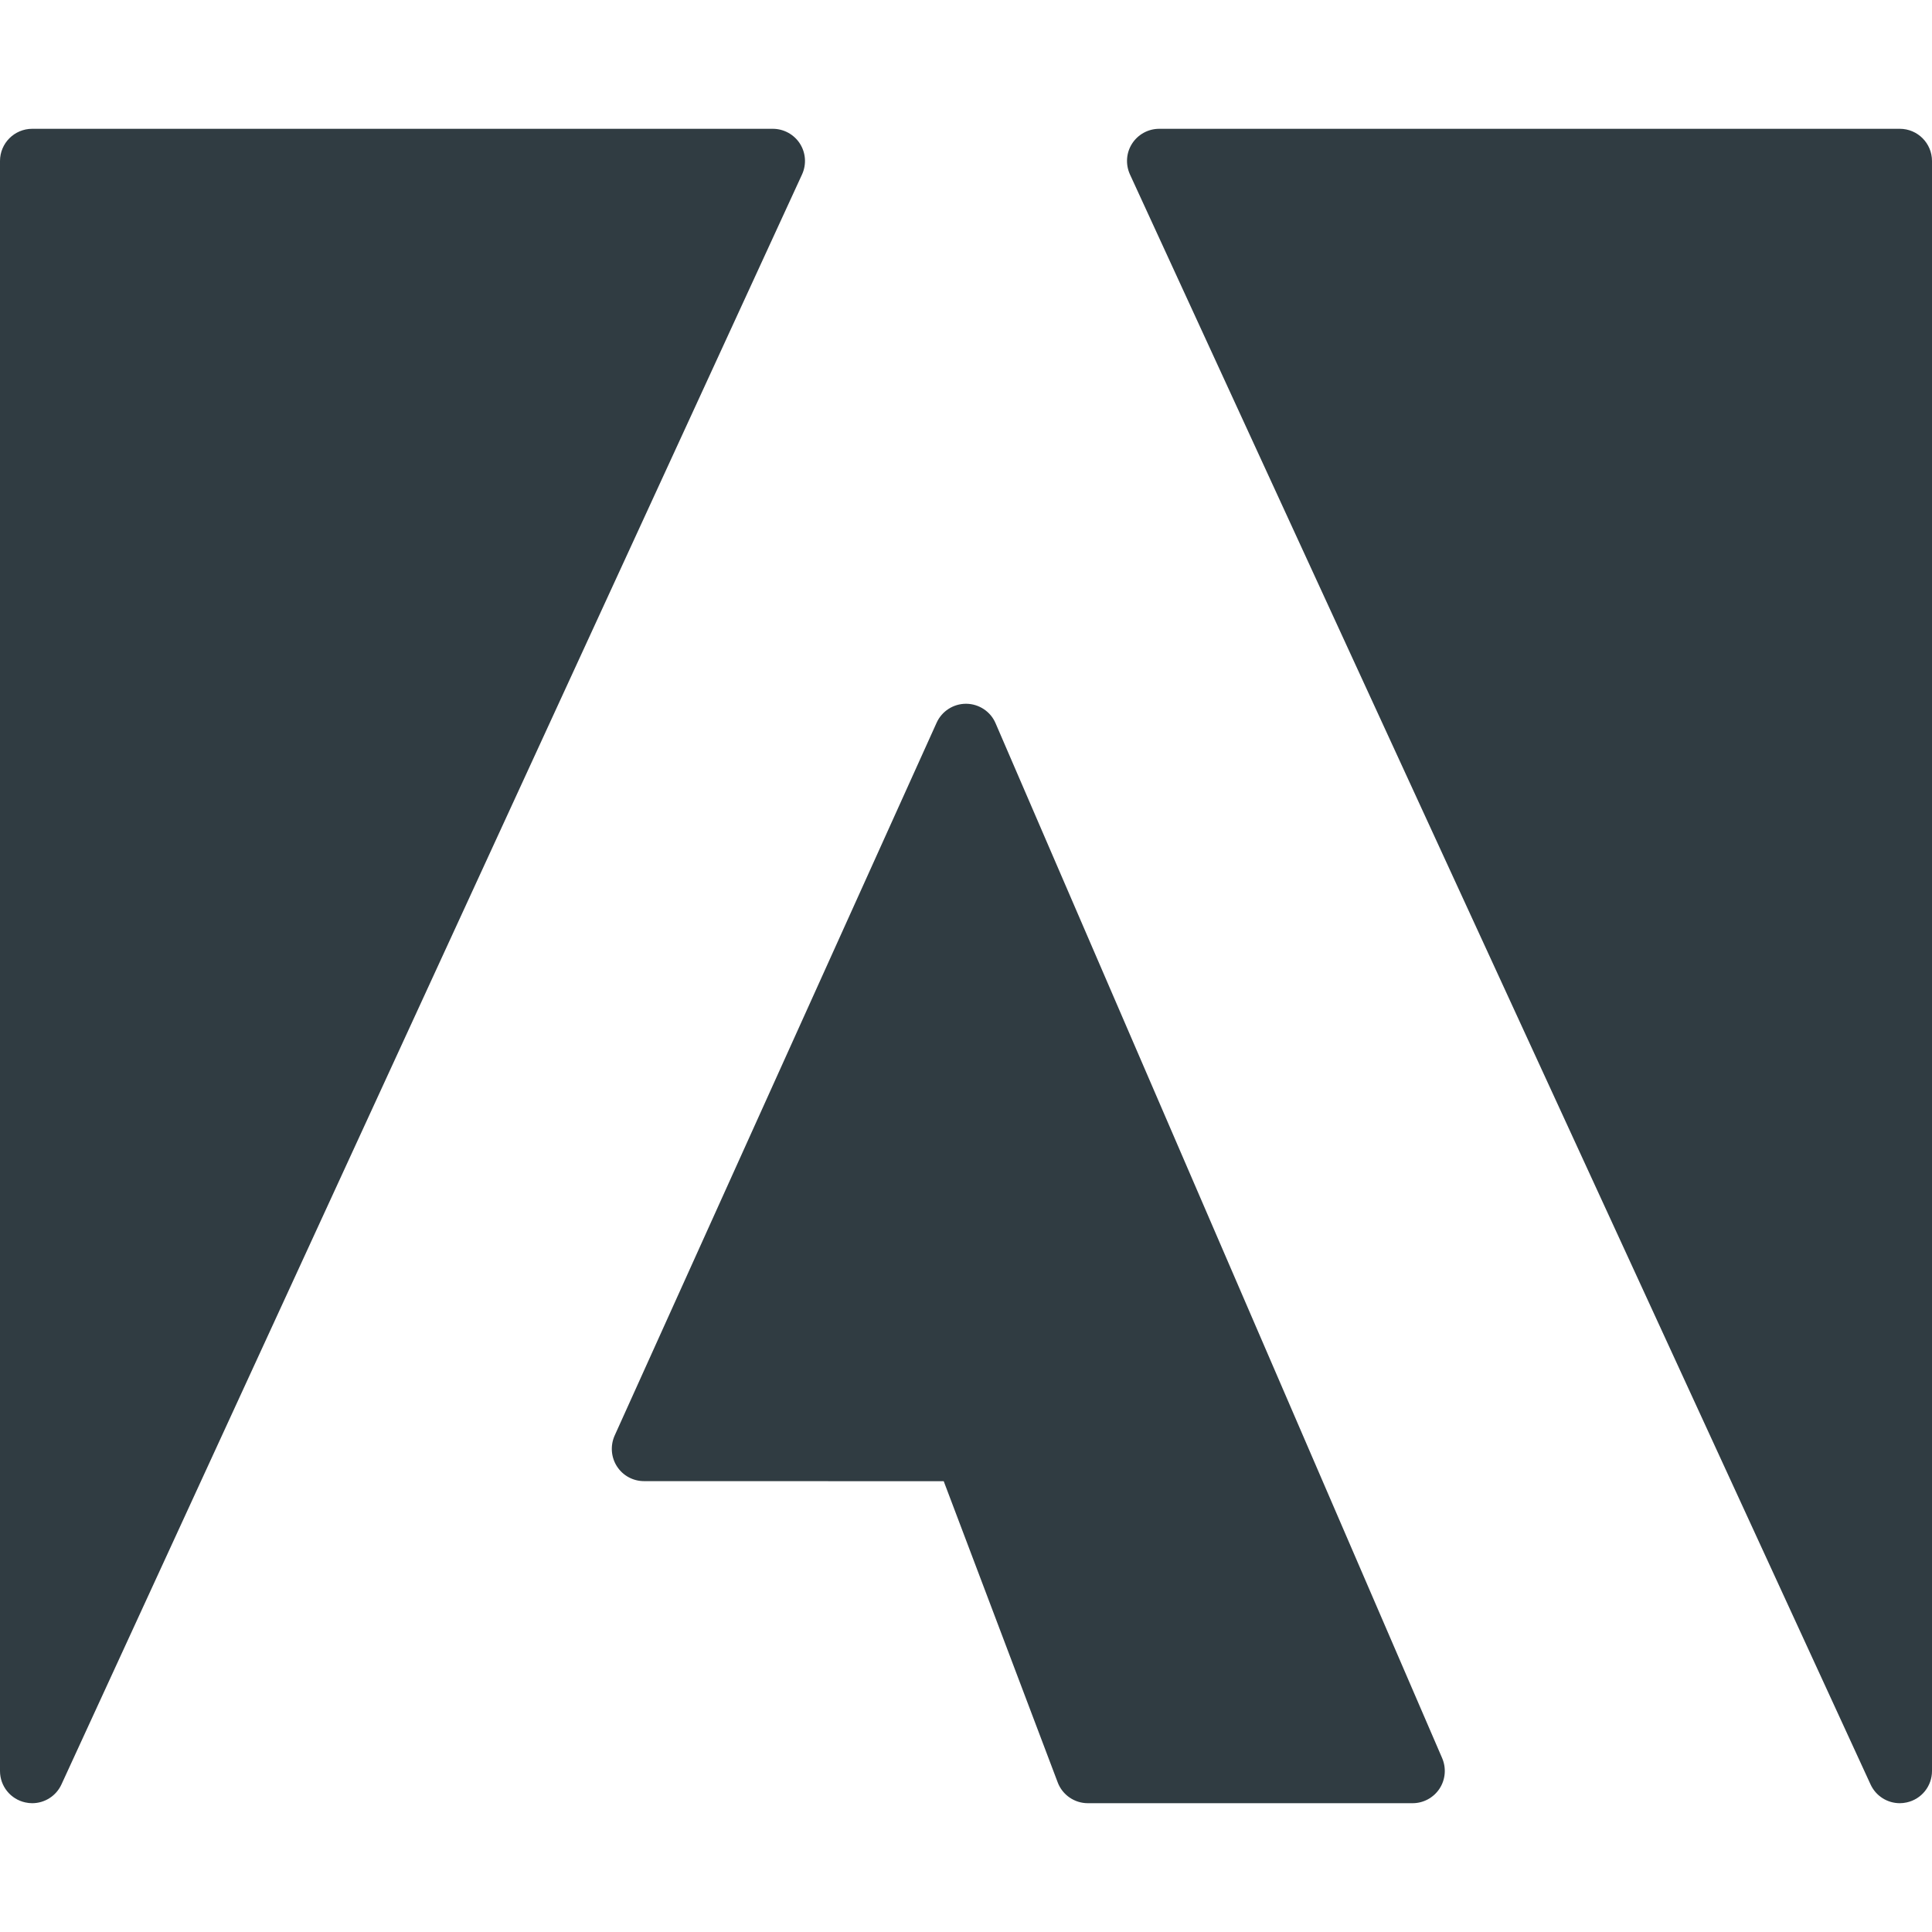 <?xml version="1.0" encoding="iso-8859-1"?>
<!-- Generator: Adobe Illustrator 21.0.0, SVG Export Plug-In . SVG Version: 6.00 Build 0)  -->
<svg version="1.1" id="Layer_1" xmlns="http://www.w3.org/2000/svg" xmlns:xlink="http://www.w3.org/1999/xlink" x="0px" y="0px"
	 viewBox="0 0 30 30" enable-background="new 0 0 30 30" xml:space="preserve">
<g>
	<path fill="#303C42" d="M12.421,2.23C12.329,2.087,12.17,2,12,2H0.5C0.224,2,0,2.224,0,2.5v25
		c0,0.235,0.163,0.438,0.393,0.488C0.429,27.996,0.465,28,0.5,28
		c0.192,0,0.371-0.111,0.454-0.291l11.5-25C12.525,2.554,12.513,2.374,12.421,2.23z"
		/>
	<path fill="#303C42" d="M15.459,11.23c-0.078-0.182-0.257-0.3-0.455-0.302
		c-0.001,0-0.003,0-0.004,0c-0.196,0-0.375,0.115-0.456,0.294l-5,11.07
		c-0.069,0.155-0.056,0.335,0.036,0.478s0.25,0.229,0.42,0.229L14.654,23
		l1.77,4.677C16.497,27.871,16.684,28,16.892,28h5.043
		c0.168,0,0.325-0.085,0.418-0.226c0.092-0.141,0.107-0.318,0.041-0.473
		L15.459,11.23z"/>
	<path fill="#303C42" d="M29.5,2H18c-0.17,0-0.329,0.087-0.421,0.23
		s-0.104,0.323-0.033,0.479l11.5,25C29.129,27.889,29.308,28,29.5,28
		c0.035,0,0.071-0.004,0.107-0.012C29.837,27.938,30,27.735,30,27.5v-25
		C30,2.224,29.776,2,29.5,2z"/>
</g>
<g>
</g>
<g>
</g>
<g>
</g>
<g>
</g>
<g>
</g>
<g>
</g>
<g>
</g>
<g>
</g>
<g>
</g>
<g>
</g>
<g>
</g>
<g>
</g>
<g>
</g>
<g>
</g>
<g>
</g>
</svg>
